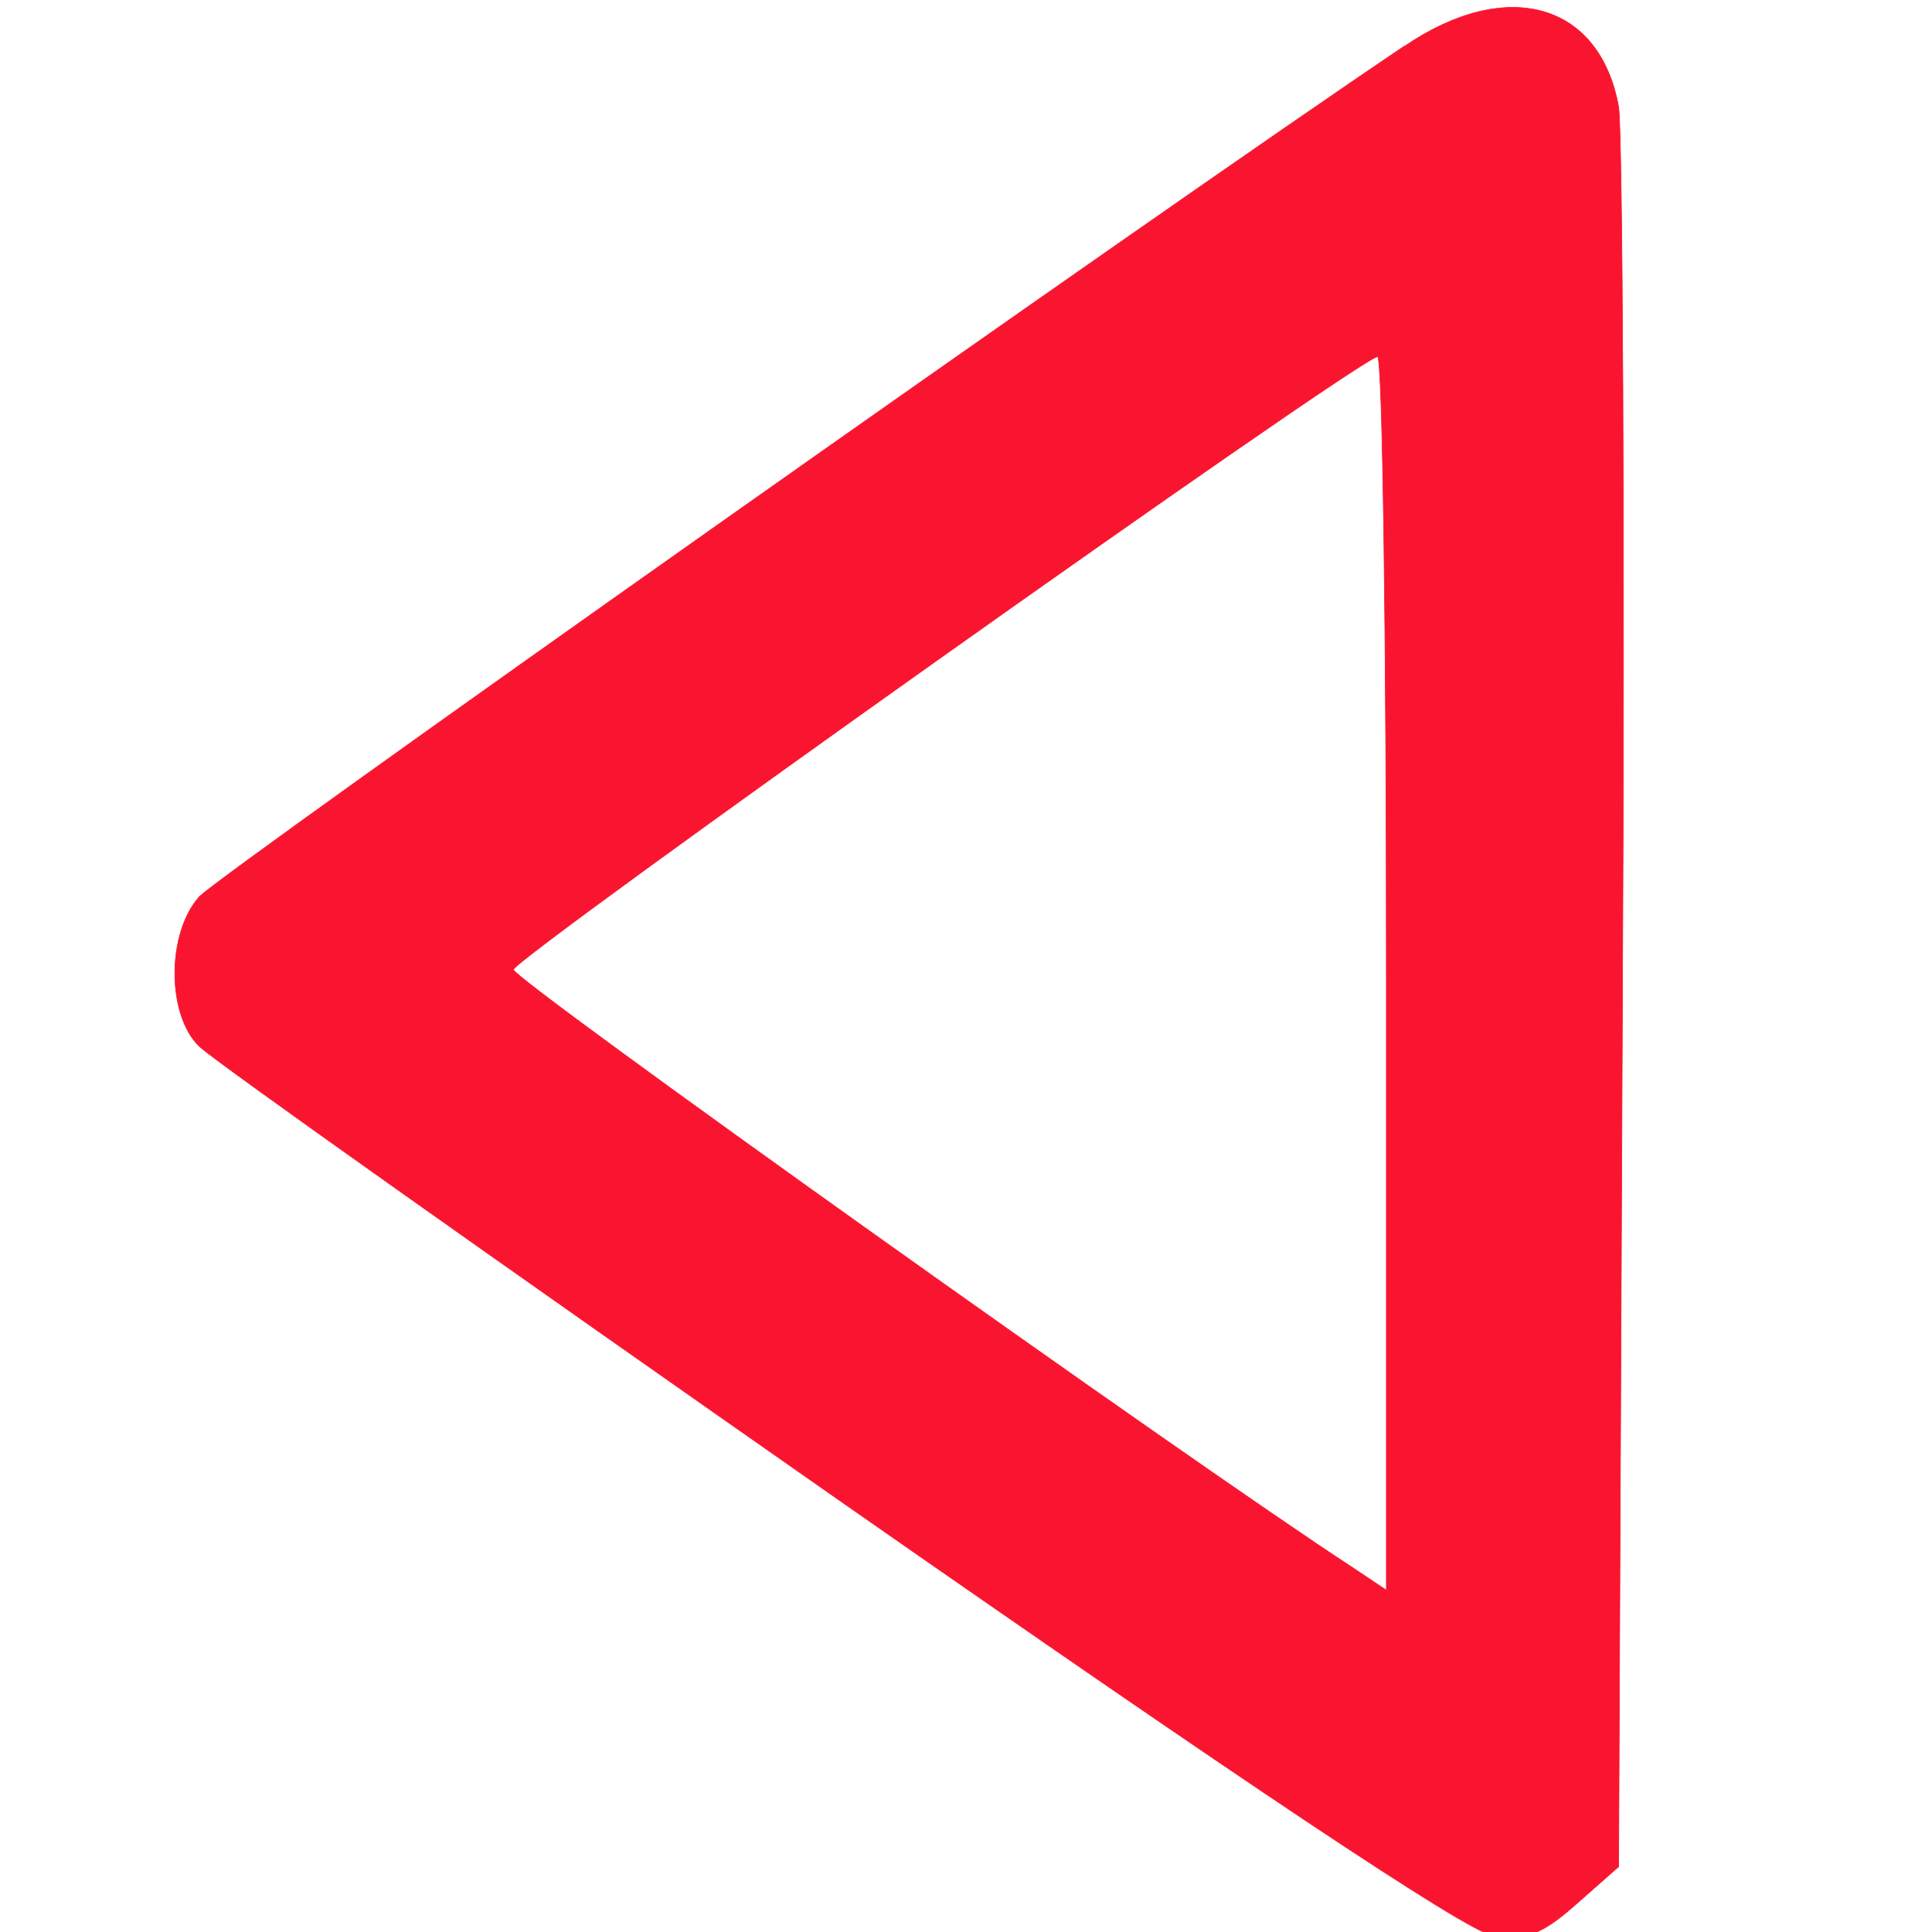 <?xml version="1.0" encoding="UTF-8" standalone="no"?>
<svg
   xmlns:dc="http://purl.org/dc/elements/1.1/"
   xmlns:cc="http://creativecommons.org/ns#"
   xmlns:rdf="http://www.w3.org/1999/02/22-rdf-syntax-ns#"
   xmlns:svg="http://www.w3.org/2000/svg"
   xmlns="http://www.w3.org/2000/svg"
   xmlns:sodipodi="http://sodipodi.sourceforge.net/DTD/sodipodi-0.dtd"
   xmlns:inkscape="http://www.inkscape.org/namespaces/inkscape"
   width="15.346mm"
   height="15.346mm"
   viewBox="0 0 15.346 15.346"
   version="1.1"
   id="svg47"
   inkscape:version="1.0.1 (3bc2e813f5, 2020-09-07)"
   sodipodi:docname="left.svg">
  <defs
     id="defs41" />
  <sodipodi:namedview
     id="base"
     pagecolor="#ffffff"
     bordercolor="#666666"
     borderopacity="1.0"
     inkscape:pageopacity="0.0"
     inkscape:pageshadow="2"
     inkscape:zoom="7.9195959"
     inkscape:cx="66.271622"
     inkscape:cy="34.349681"
     inkscape:document-units="mm"
     inkscape:current-layer="layer1"
     inkscape:document-rotation="0"
     showgrid="false"
     fit-margin-top="0"
     fit-margin-left="0"
     fit-margin-right="0"
     fit-margin-bottom="0"
     inkscape:window-width="1920"
     inkscape:window-height="1137"
     inkscape:window-x="1912"
     inkscape:window-y="-8"
     inkscape:window-maximized="1" />
  <g
     inkscape:label="Ebene 1"
     inkscape:groupmode="layer"
     id="layer1"
     transform="translate(-49.402,-75.86)">
    <path
       d="m 83.451,80.349 c -0.052,0.052 -0.104,0.156 -0.12,0.228 -0.012,0.076 -0.02,1.363 -0.012,2.866 l 0.012,2.735 0.136,0.12 c 0.108,0.096 0.16,0.116 0.264,0.1 0.184,-0.032 4.086,-2.763 4.166,-2.919 0.072,-0.14 0.04,-0.308 -0.08,-0.42 -0.1,-0.092 -3.802,-2.691 -3.934,-2.758 -0.144,-0.08 -0.328,-0.056 -0.432,0.048 z m 2.043,1.987 c 0.76,0.532 1.375,0.979 1.367,0.999 -0.008,0.024 -2.303,1.643 -2.699,1.907 l -0.092,0.056 v -1.963 c 0,-1.079 0.012,-1.963 0.024,-1.963 0.012,-2.04e-4 0.644,0.436 1.399,0.963 z"
       id="path1646"
       style="stroke-width:0.002" />
    <path
       d="m 77.682,81.812 c -0.492,0.072 -0.94,0.412 -1.163,0.88 -0.092,0.192 -0.104,0.272 -0.104,0.64 0,0.38 0.012,0.444 0.112,0.648 0.156,0.316 0.416,0.572 0.74,0.724 0.244,0.116 0.304,0.128 0.648,0.128 0.34,0 0.408,-0.012 0.64,-0.124 0.312,-0.148 0.584,-0.416 0.744,-0.728 0.108,-0.208 0.116,-0.264 0.116,-0.648 0,-0.352 -0.016,-0.452 -0.092,-0.616 -0.296,-0.644 -0.944,-1 -1.639,-0.904 z m 0.444,0.764 c 0.344,0.092 0.624,0.52 0.56,0.848 -0.08,0.416 -0.372,0.668 -0.771,0.668 -0.871,0 -1.075,-1.207 -0.256,-1.499 0.192,-0.068 0.272,-0.072 0.468,-0.016 z"
       id="path1648"
       style="stroke-width:0.002" />
    <path
       d="m 75.032,88.789 c -0.12,0.064 -0.212,0.26 -0.188,0.392 0.02,0.096 2.735,4.01 2.85,4.106 0.104,0.088 0.364,0.072 0.456,-0.02 0.044,-0.044 0.7,-0.968 1.459,-2.055 0.884,-1.259 1.383,-2.011 1.383,-2.071 0,-0.156 -0.108,-0.32 -0.244,-0.368 -0.088,-0.032 -0.963,-0.044 -2.87,-0.044 -2.291,0.004 -2.758,0.012 -2.846,0.06 z m 4.841,0.716 c 0,0.048 -1.927,2.763 -1.959,2.763 -0.032,0 -1.959,-2.715 -1.959,-2.763 0,-0.008 0.884,-0.016 1.959,-0.016 1.08,-2.05e-4 1.959,0.008 1.959,0.016 z"
       id="path1650"
       style="stroke-width:0.002" />
    <path
       d="m 77.703,73.377 c -0.08,0.064 -2.087,2.891 -2.735,3.854 -0.168,0.244 -0.172,0.392 -0.016,0.548 l 0.116,0.116 h 2.858 2.858 l 0.104,-0.124 c 0.06,-0.072 0.104,-0.172 0.104,-0.24 0,-0.088 -0.332,-0.588 -1.383,-2.095 -0.76,-1.087 -1.427,-2.015 -1.483,-2.059 -0.132,-0.1 -0.292,-0.104 -0.424,0 z m 1.191,2.343 c 0.528,0.76 0.963,1.395 0.971,1.411 0.004,0.016 -0.871,0.032 -1.951,0.032 -1.079,0 -1.959,-0.012 -1.951,-0.032 0.02,-0.06 1.931,-2.791 1.951,-2.791 0.012,-2.04e-4 0.452,0.62 0.98,1.379 z"
       id="path1642"
       style="stroke-width:0.002" />
    <path
       d="m 60.553,76.229 c -1.886,1.267 -9.418,6.585 -9.568,6.754 -0.259,0.29 -0.259,0.938 0,1.188 0.11,0.11 2.395,1.726 5.078,3.602 3.203,2.235 4.979,3.422 5.198,3.462 0.259,0.04 0.389,-0.01 0.659,-0.249 l 0.339,-0.299 0.03,-6.824 c 0.02,-3.751 0,-6.964 -0.03,-7.153 -0.149,-0.828 -0.888,-1.038 -1.706,-0.479 z m -0.139,7.363 v 4.899 l -0.269,-0.18 c -1.287,-0.838 -6.665,-4.669 -6.665,-4.749 0,-0.09 6.715,-4.859 6.864,-4.869 0.04,0 0.07,2.205 0.07,4.899 z"
       id="path1644"
       style="stroke-width:0.005;stroke:#f9152f;stroke-opacity:1;fill:#f9152f;fill-opacity:1" />
  </g>
</svg>
